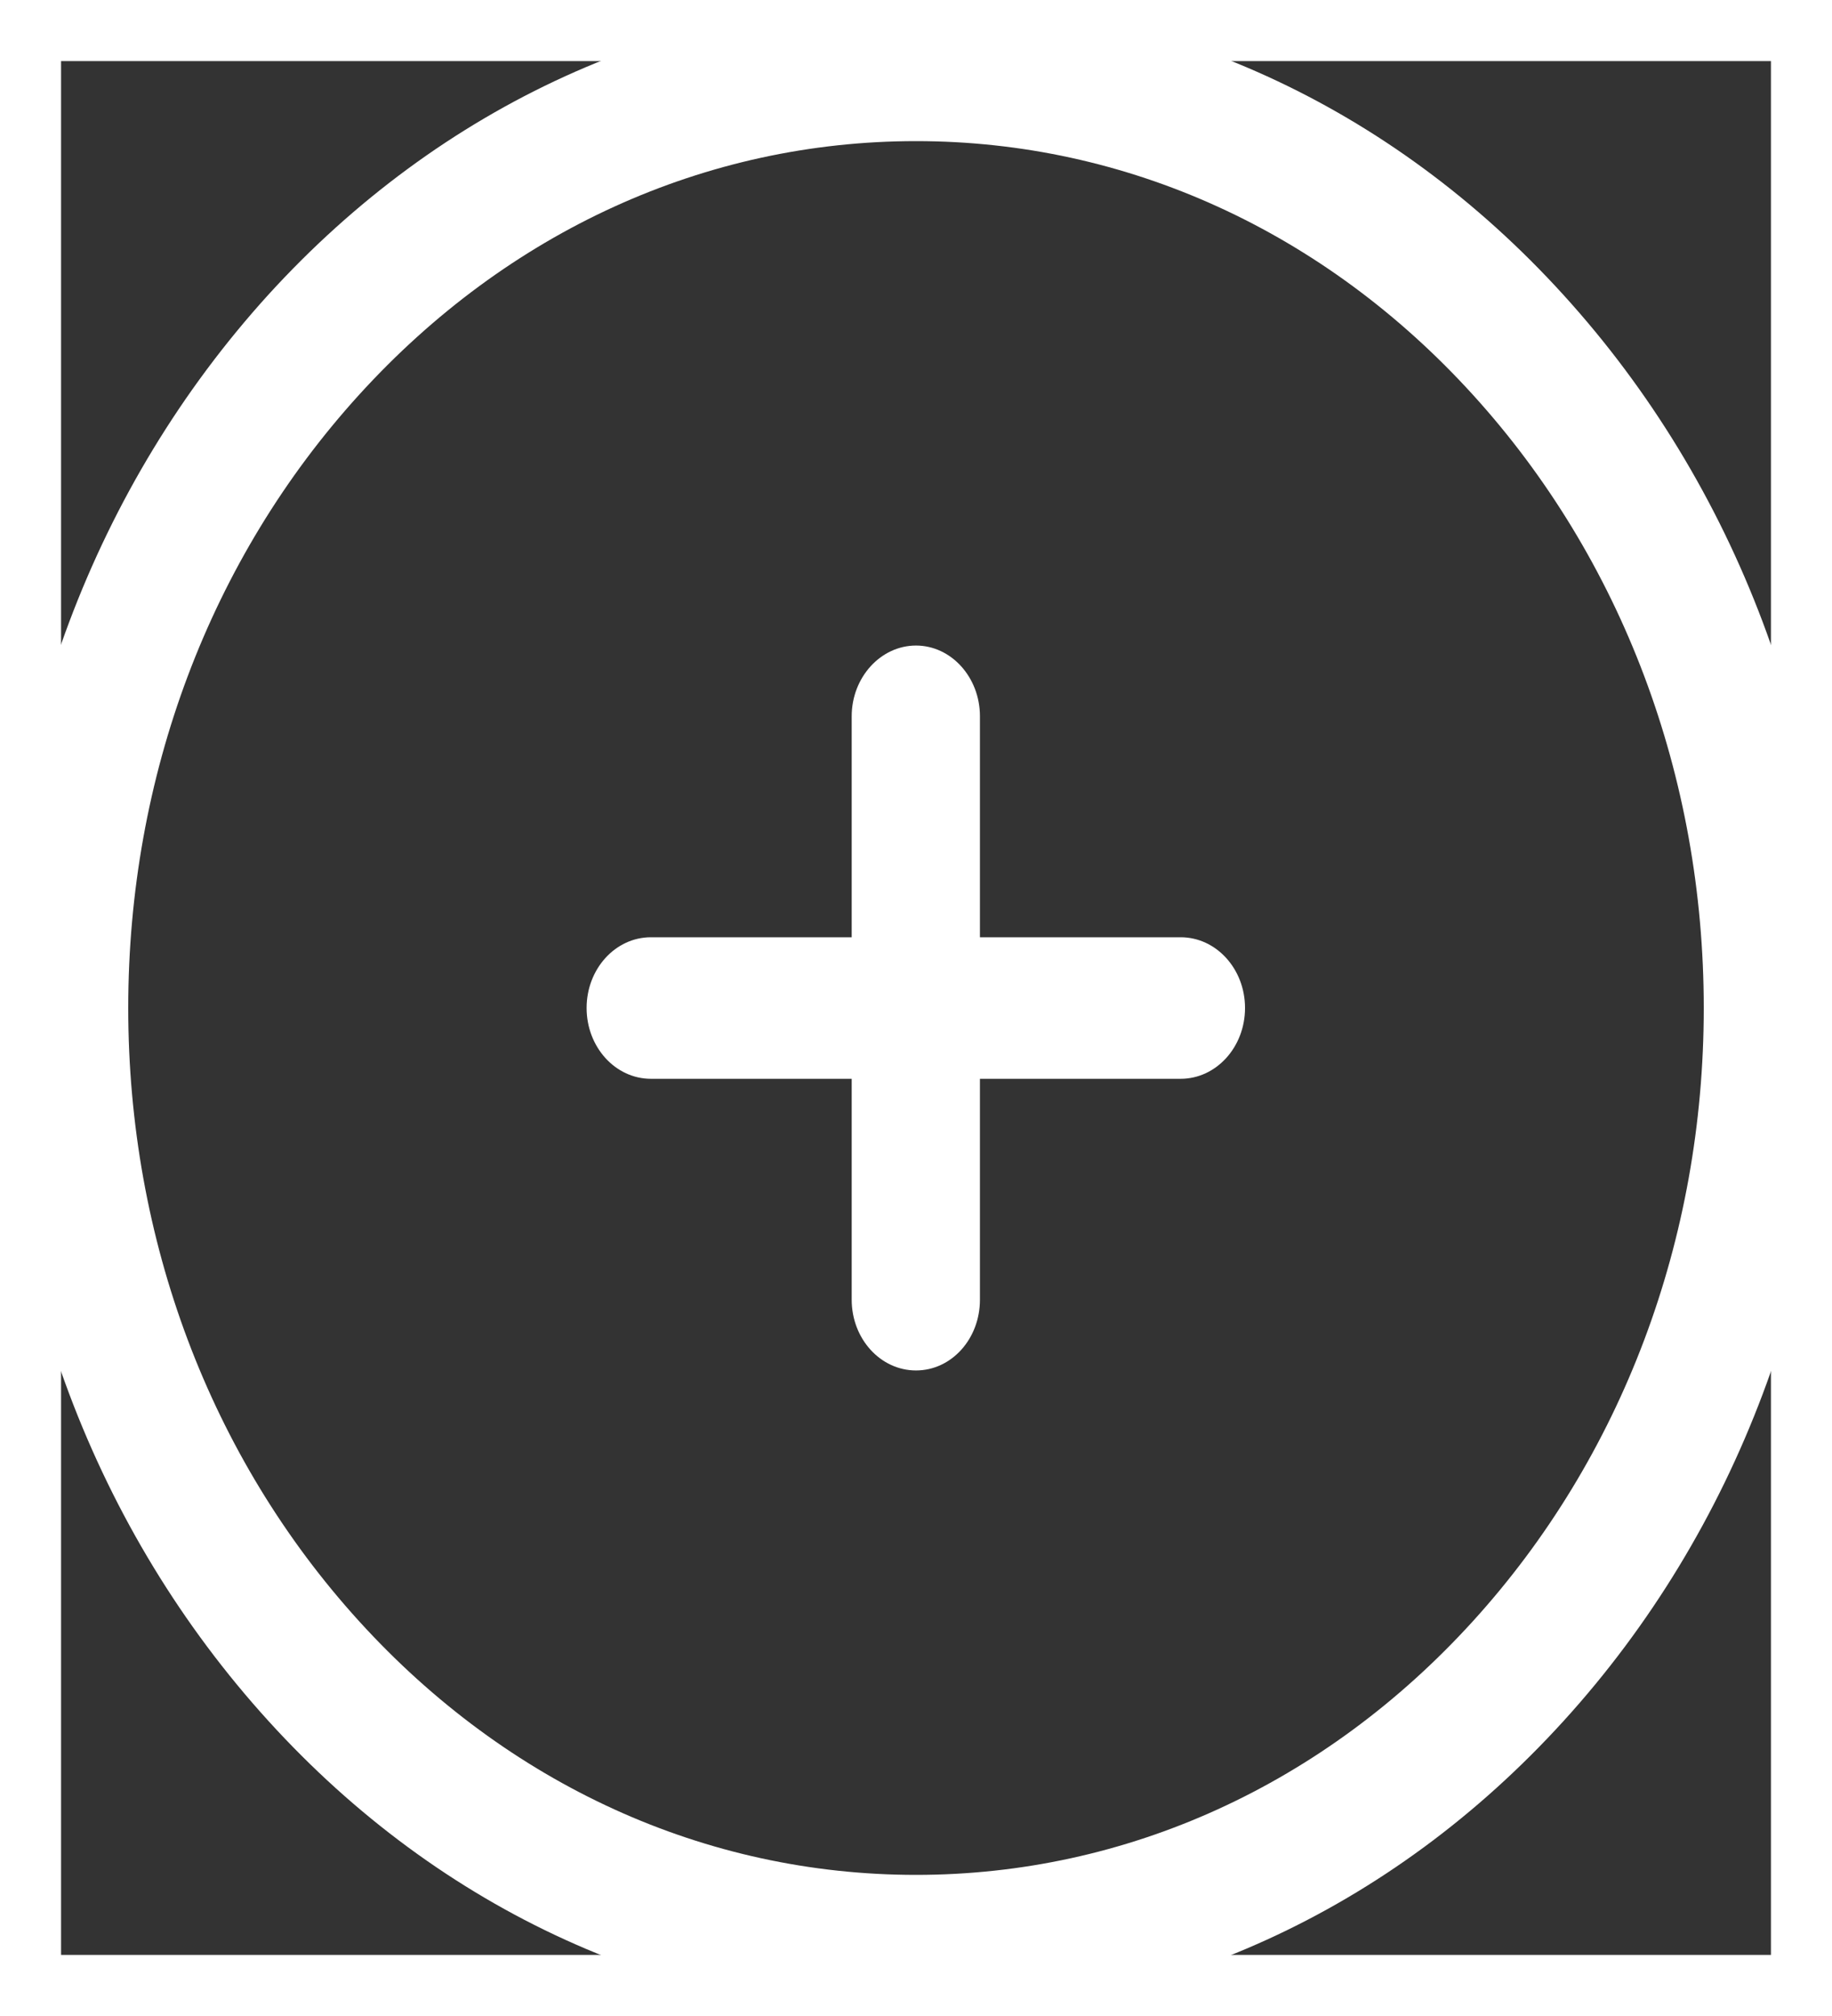 <svg width="30" height="33" viewBox="0 0 30 33" fill="none" xmlns="http://www.w3.org/2000/svg">
<rect x="0" y="0" width="30" height="33" fill="#333333" stroke="none"/>
<path d="M13.947 11.725V15.342H10.659C10.077 15.342 9.606 15.86 9.606 16.5C9.606 17.14 10.077 17.659 10.659 17.659H13.947V21.275C13.947 21.915 14.418 22.433 15 22.433C15.582 22.433 16.047 21.915 16.047 21.275V17.659H19.334C19.916 17.659 20.388 17.14 20.388 16.5C20.388 15.86 19.916 15.342 19.334 15.342H16.047V11.725C16.047 11.085 15.575 10.567 15 10.567C14.424 10.567 13.947 11.085 13.947 11.725Z" fill="white"/>
<path d="M4.39 4.829C1.561 7.947 0 12.089 0 16.5C0 20.911 1.561 25.053 4.396 28.171C7.224 31.283 10.996 33 15 33C19.004 33 22.776 31.283 25.61 28.165C28.439 25.053 30 20.904 30 16.5C30 12.095 28.439 7.947 25.604 4.829C22.776 1.717 19.01 0 15 0C10.996 0 7.224 1.717 4.39 4.829ZM27.9 16.5C27.9 20.292 26.559 23.854 24.122 26.535C21.686 29.215 18.447 30.69 15 30.69C11.553 30.69 8.314 29.215 5.878 26.535C3.441 23.854 2.1 20.292 2.1 16.5C2.1 12.708 3.441 9.146 5.878 6.465C8.314 3.785 11.553 2.31 15 2.31C18.447 2.31 21.686 3.785 24.122 6.465C26.559 9.146 27.9 12.708 27.9 16.5Z" fill="white"/>
<rect x="0.5" y="0.5" width="29" height="32" stroke="white"/>
</svg>
